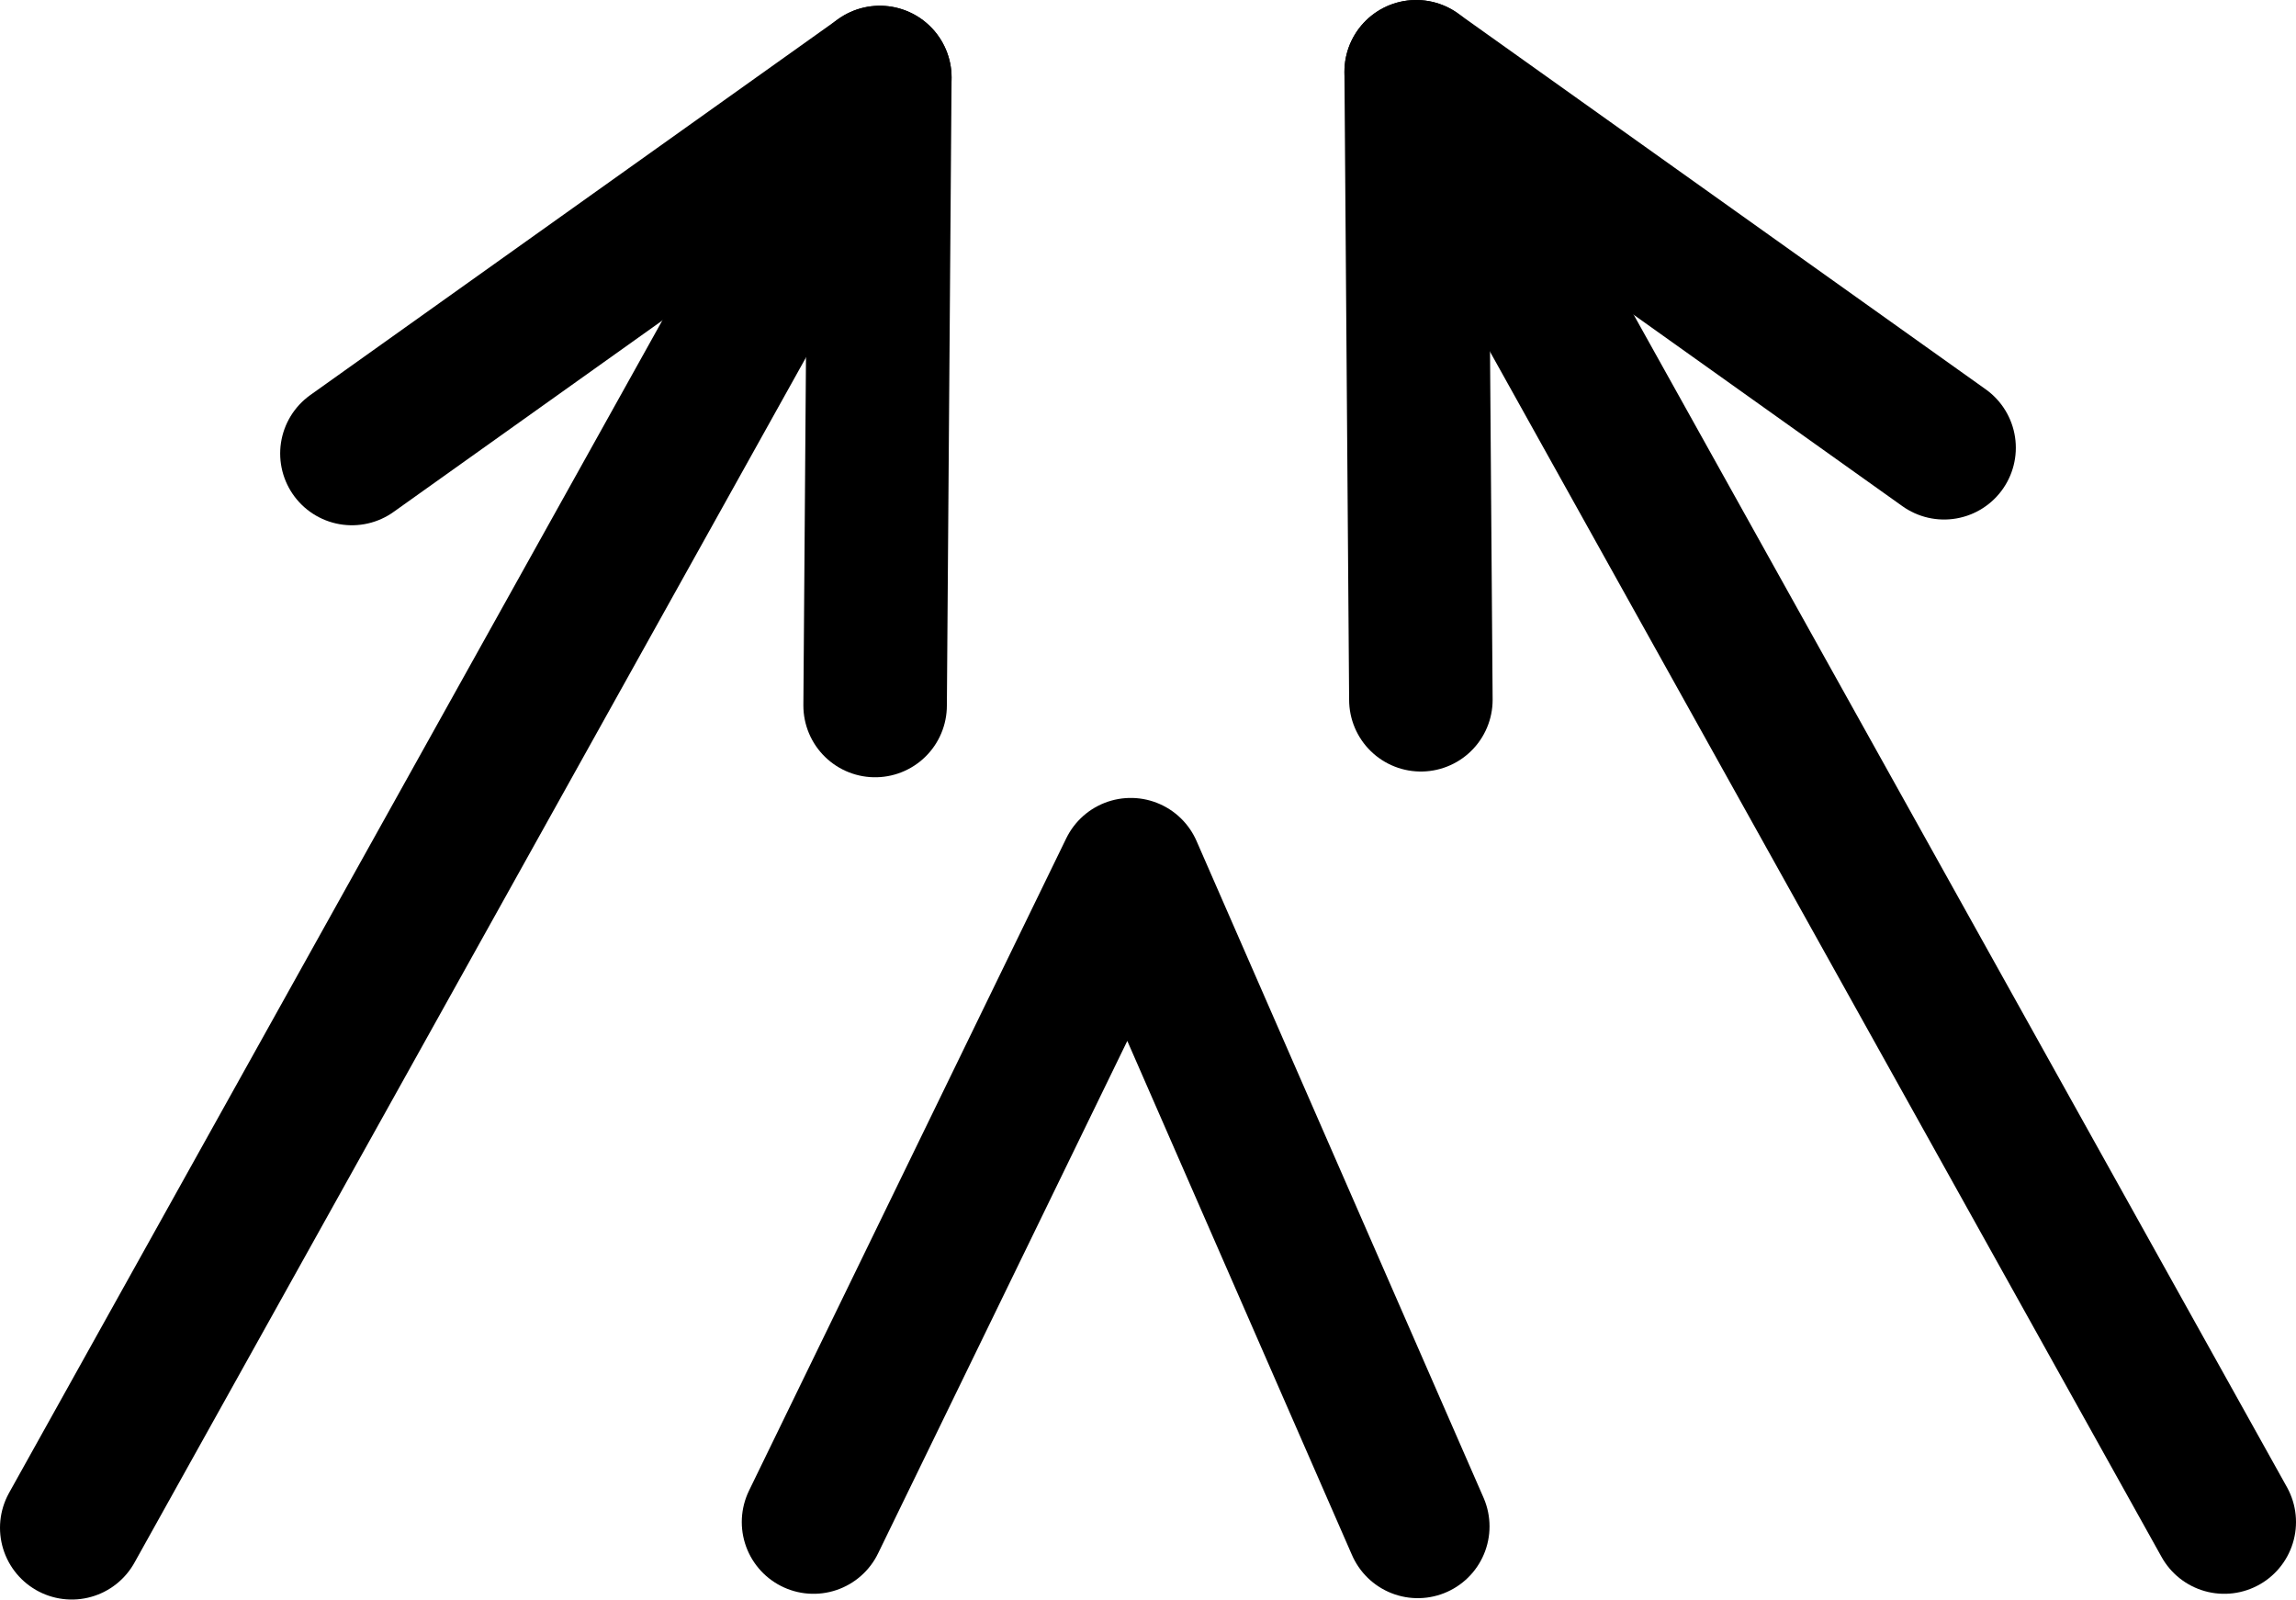 <?xml version="1.0" encoding="UTF-8"?>
<svg id="_图层_2" data-name="图层 2" xmlns="http://www.w3.org/2000/svg" viewBox="0 0 400 278.64">
  <defs>
    <style>
      .cls-1 {
        fill: none;
        stroke: #000;
        stroke-linecap: round;
        stroke-linejoin: round;
        stroke-width: 25px;
      }
    </style>
  </defs>
  <g id="_图层_1-2" data-name="图层 1">
    <g>
      <g>
        <polyline class="cls-1" points="152.46 122.9 153.28 13.5 61.31 79"/>
        <line class="cls-1" x1="12.5" y1="266.14" x2="153.28" y2="13.5"/>
      </g>
      <g>
        <polyline class="cls-1" points="247.54 121.9 246.72 12.5 338.69 78"/>
        <line class="cls-1" x1="387.5" y1="265.14" x2="246.72" y2="12.5"/>
      </g>
      <polyline class="cls-1" points="141.73 265.14 197 151.5 247 265.9"/>
    </g>
  </g>
</svg>